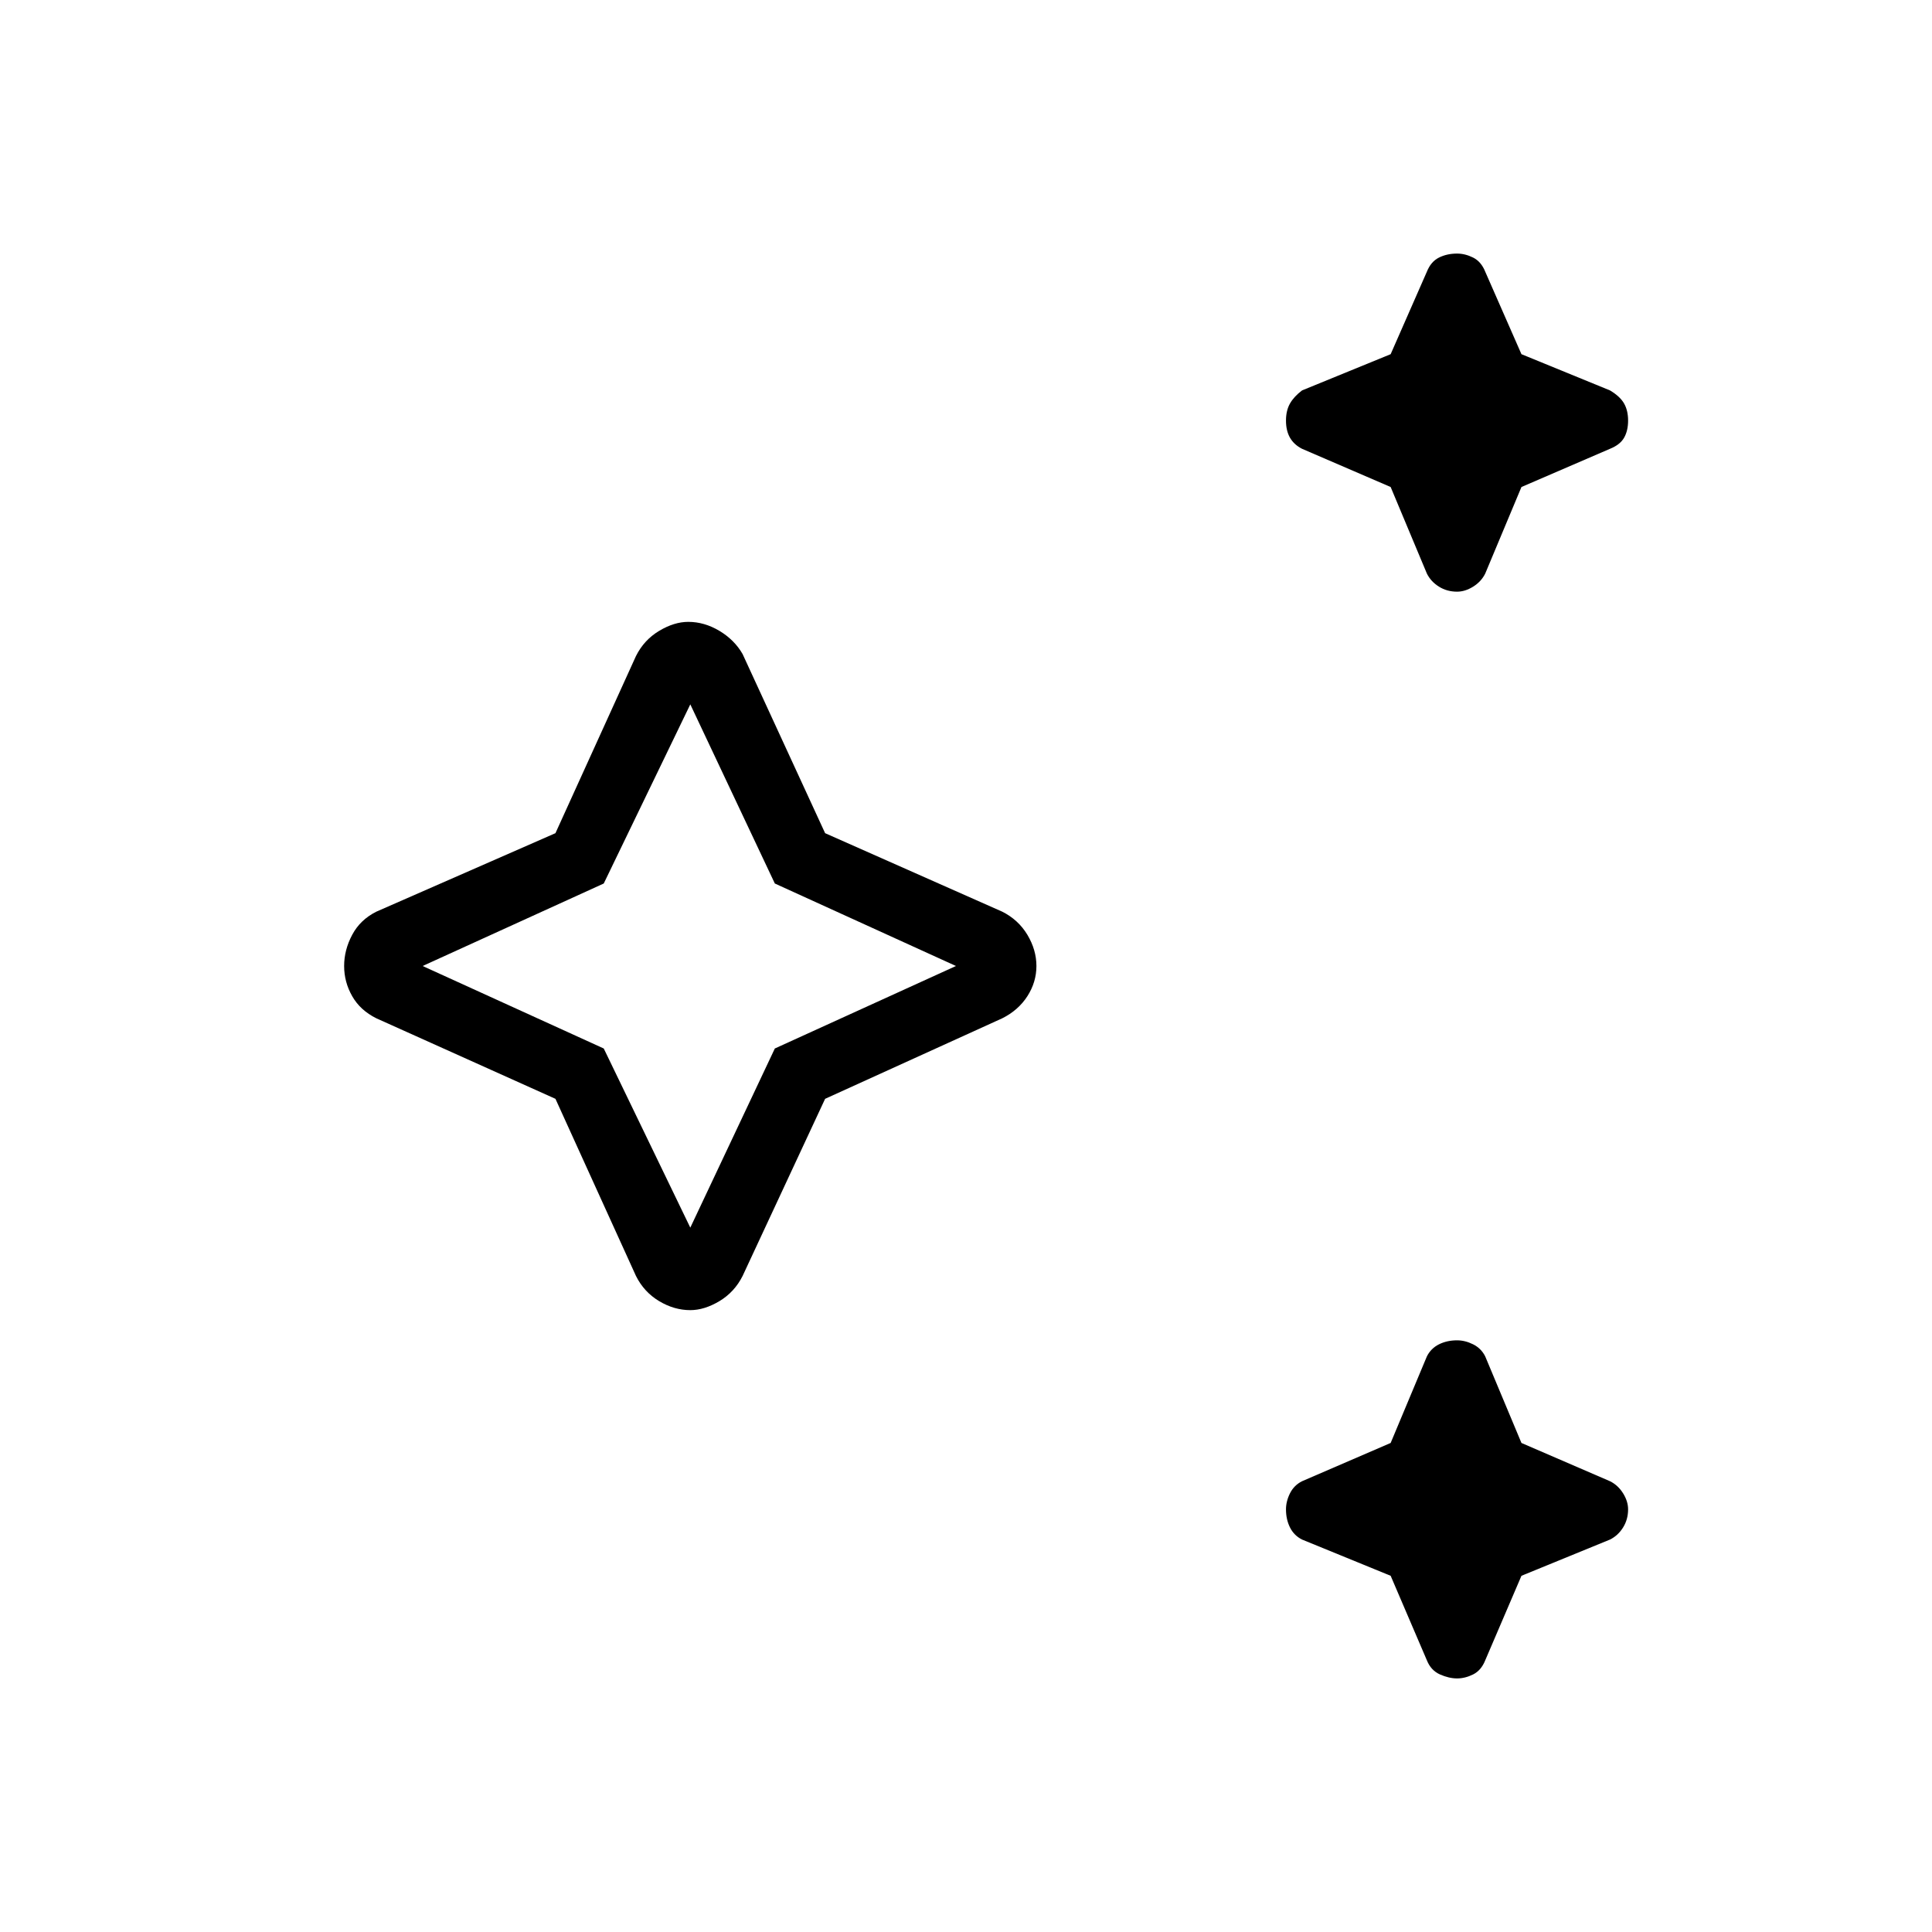 <svg xmlns="http://www.w3.org/2000/svg" height="40" width="40"><path d="M30.167 12.25Q29.958 12.25 29.792 12.146Q29.625 12.042 29.542 11.875L28.792 10.083L26.958 9.292Q26.792 9.208 26.708 9.063Q26.625 8.917 26.625 8.708Q26.625 8.5 26.708 8.354Q26.792 8.208 26.958 8.083L28.792 7.333L29.542 5.625Q29.625 5.417 29.792 5.333Q29.958 5.25 30.167 5.25Q30.333 5.25 30.5 5.333Q30.667 5.417 30.75 5.625L31.5 7.333L33.333 8.083Q33.542 8.208 33.625 8.354Q33.708 8.5 33.708 8.708Q33.708 8.917 33.625 9.063Q33.542 9.208 33.333 9.292L31.5 10.083L30.75 11.875Q30.667 12.042 30.5 12.146Q30.333 12.25 30.167 12.25ZM30.167 34.75Q30 34.75 29.812 34.667Q29.625 34.583 29.542 34.375L28.792 32.625L26.958 31.875Q26.792 31.792 26.708 31.625Q26.625 31.458 26.625 31.25Q26.625 31.083 26.708 30.917Q26.792 30.75 26.958 30.667L28.792 29.875L29.542 28.083Q29.625 27.917 29.792 27.833Q29.958 27.75 30.167 27.75Q30.333 27.75 30.5 27.833Q30.667 27.917 30.75 28.083L31.5 29.875L33.333 30.667Q33.5 30.75 33.604 30.917Q33.708 31.083 33.708 31.25Q33.708 31.458 33.604 31.625Q33.5 31.792 33.333 31.875L31.5 32.625L30.75 34.375Q30.667 34.583 30.5 34.667Q30.333 34.75 30.167 34.75ZM14.292 27.125Q13.958 27.125 13.646 26.938Q13.333 26.75 13.167 26.417L11.5 22.75L7.792 21.083Q7.458 20.917 7.292 20.625Q7.125 20.333 7.125 20Q7.125 19.667 7.292 19.354Q7.458 19.042 7.792 18.875L11.5 17.25L13.167 13.583Q13.333 13.25 13.646 13.062Q13.958 12.875 14.25 12.875Q14.583 12.875 14.896 13.062Q15.208 13.25 15.375 13.542L17.083 17.25L20.75 18.875Q21.083 19.042 21.271 19.354Q21.458 19.667 21.458 20Q21.458 20.333 21.271 20.625Q21.083 20.917 20.75 21.083L17.083 22.75L15.375 26.417Q15.208 26.75 14.896 26.938Q14.583 27.125 14.292 27.125ZM14.292 25.417 16.042 21.708 19.792 20 16.042 18.292 14.292 14.583 12.5 18.292 8.75 20 12.5 21.708ZM14.292 20Z"/></svg>